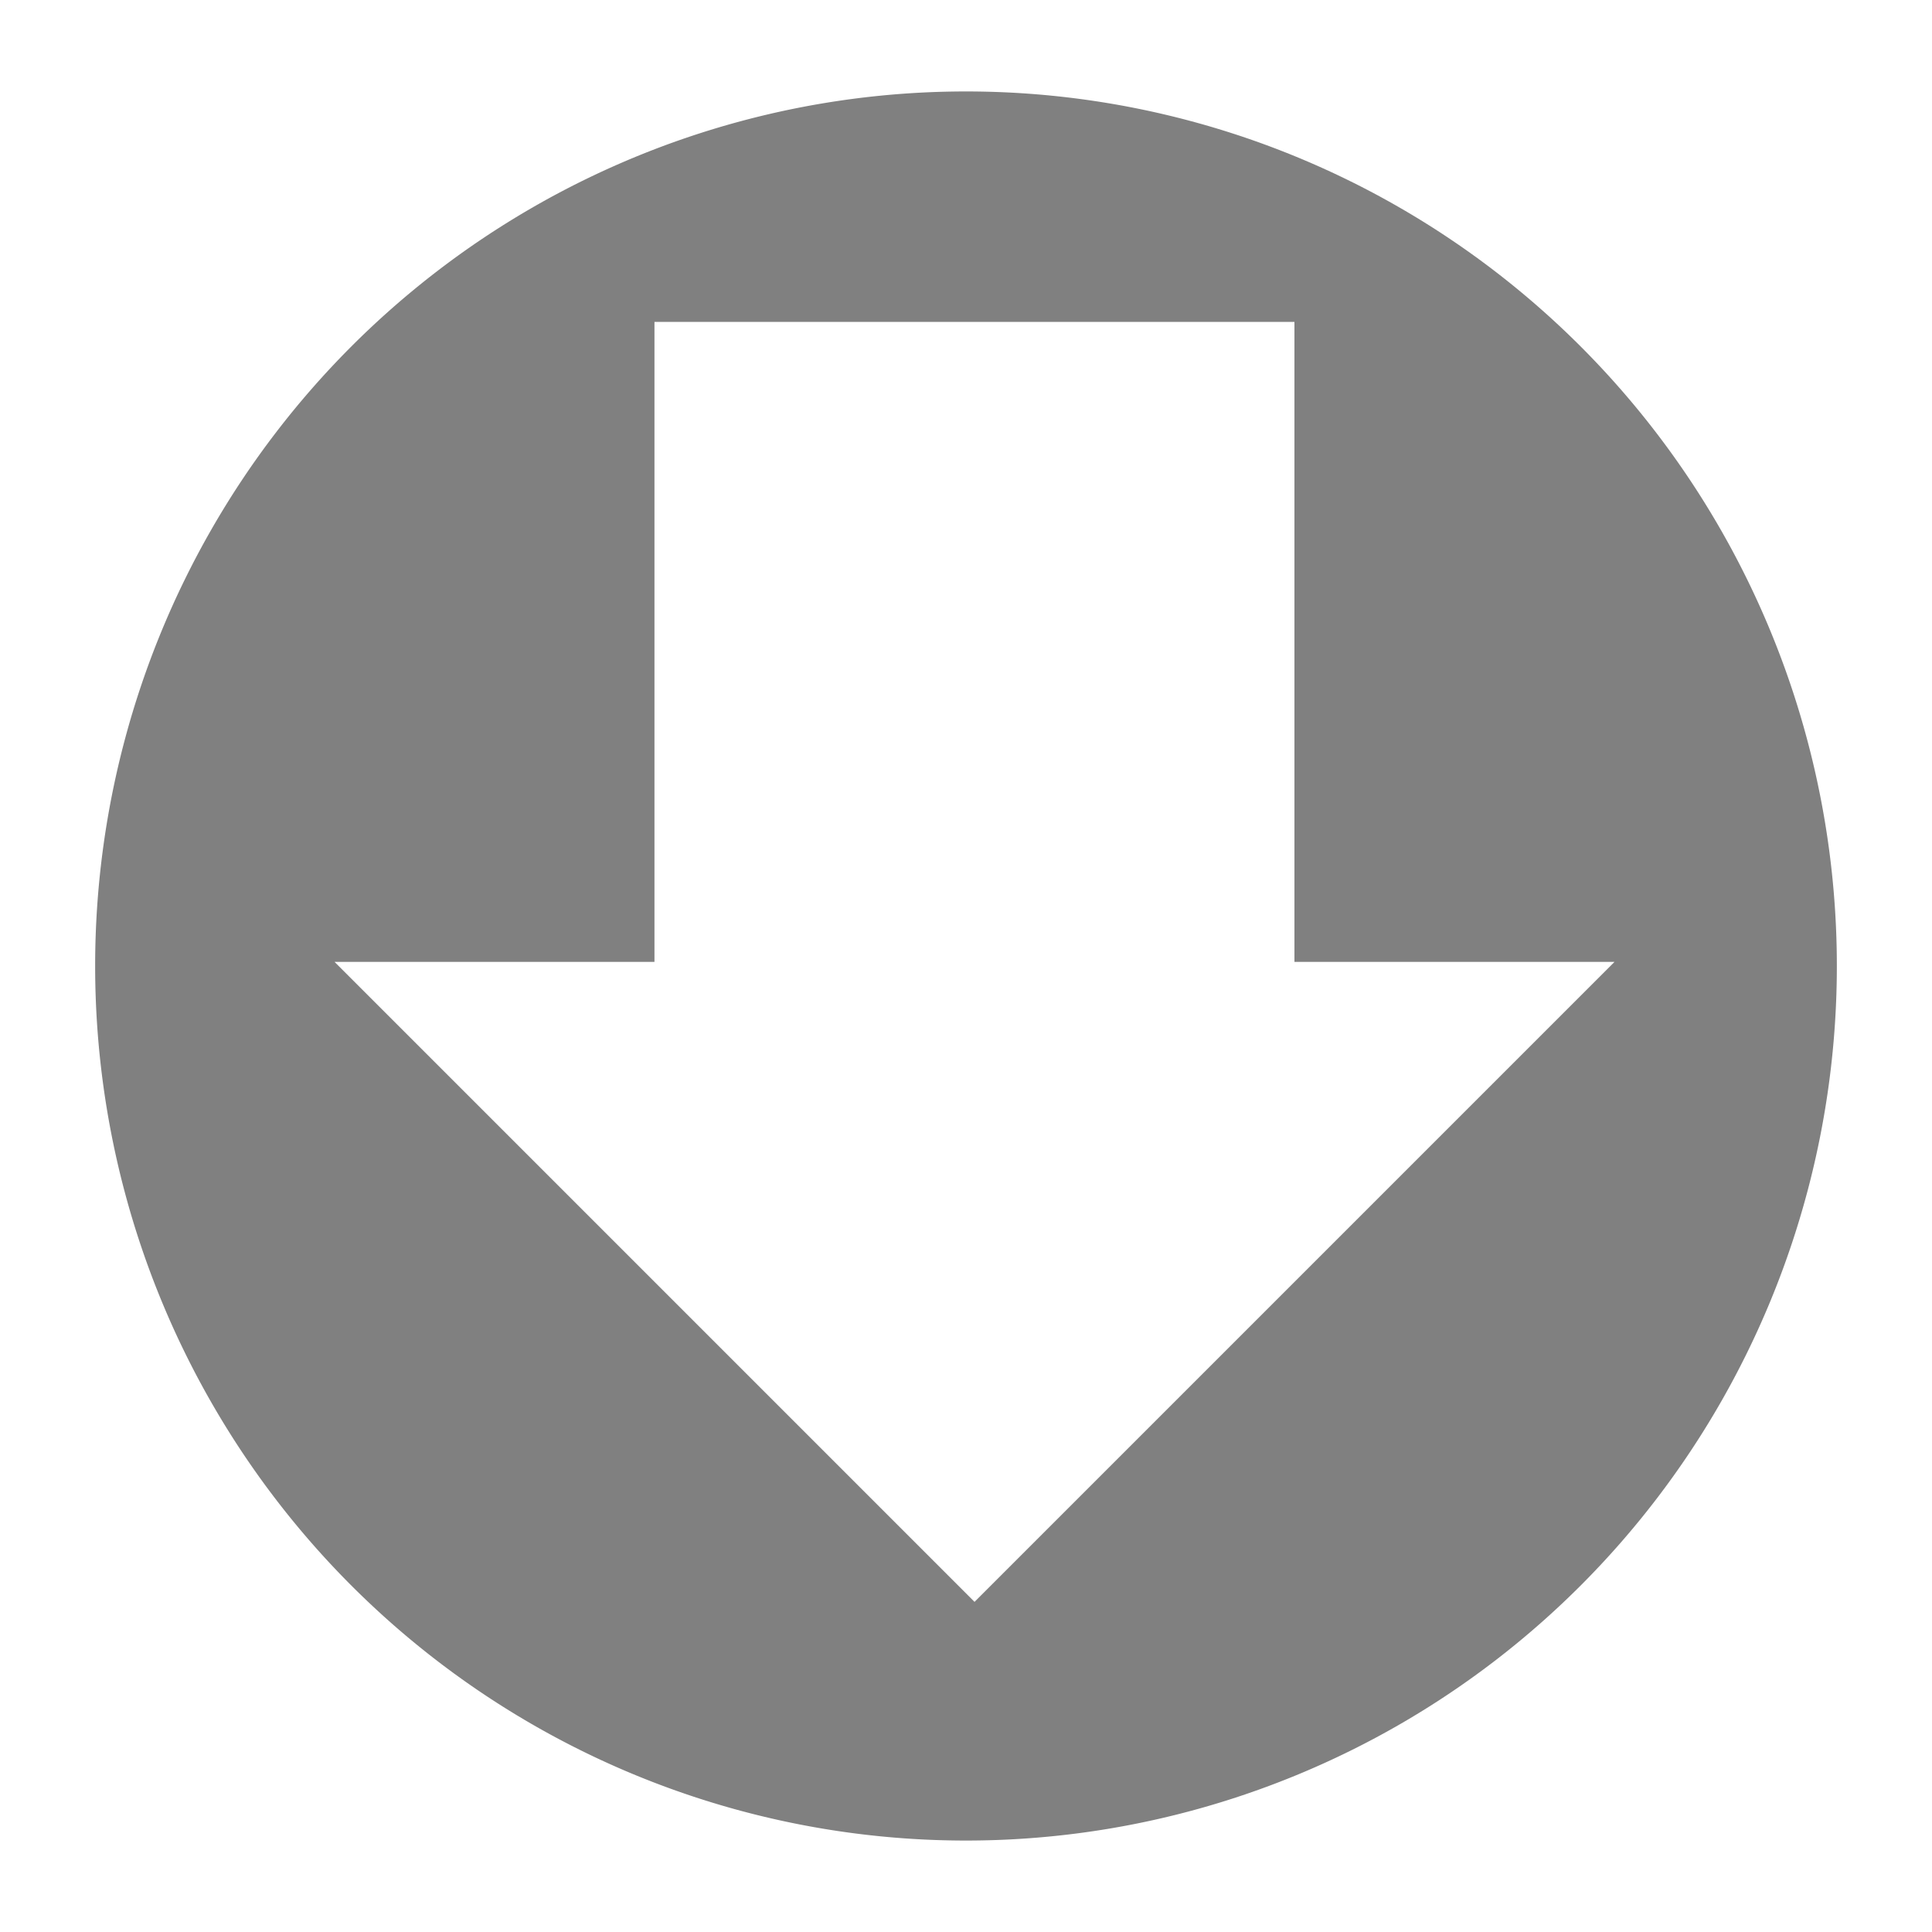 <svg xmlns="http://www.w3.org/2000/svg" height="24" width="24"><path d="M12 1.136A10.818 10.864 0 0 0 1.182 12 10.818 10.864 0 0 0 12 22.864 10.818 10.864 0 0 0 22.818 12 10.818 10.864 0 0 0 12 1.136zM8.13 3.999h7.95v7.95h3.976l-7.95 7.95-7.95-7.95H8.13z" fill="gray" paint-order="markers fill stroke"/></svg>